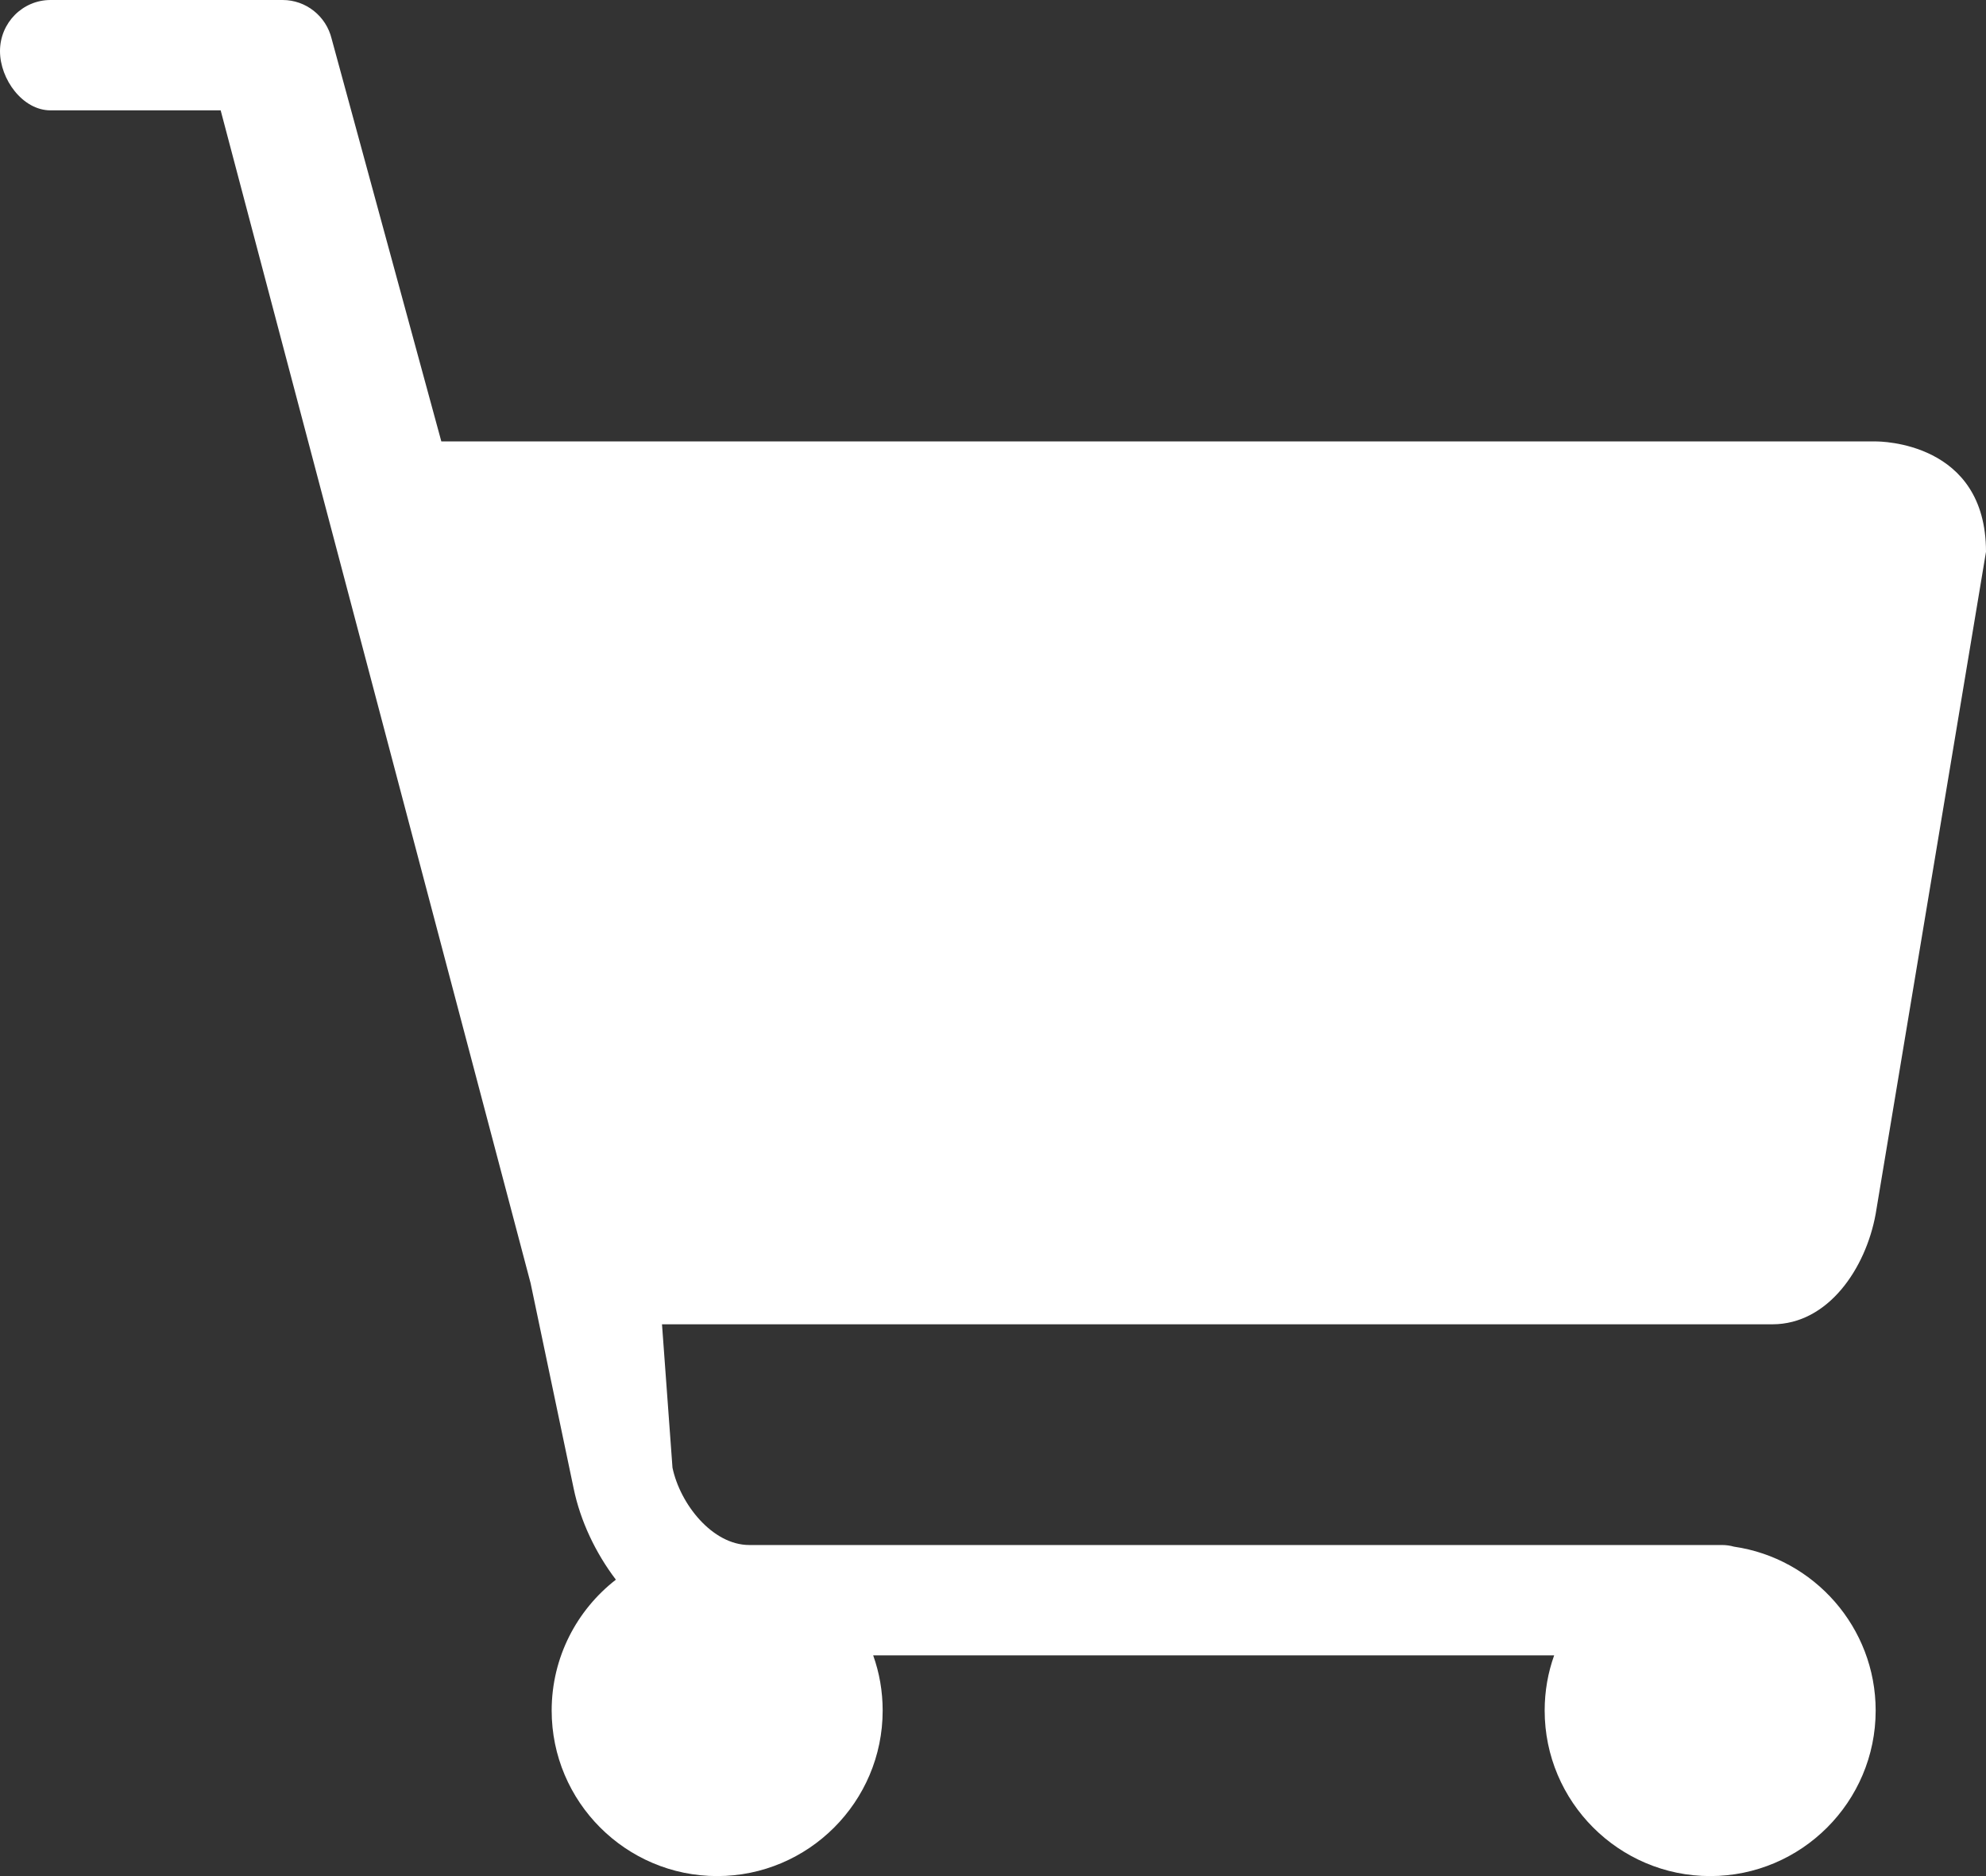 <svg width="18" height="17" viewBox="0 0 18 17" fill="none" xmlns="http://www.w3.org/2000/svg">
<rect x="0" y="0" width="18" height="17" fill="#333333" stroke="none"/>
<path d="M4 4H17C17.037 4 18 4.001 18 5L17 11C16.911 11.491 16.571 12 16.064 12H6L6.095 13.299C6.164 13.629 6.457 14 6.791 14H15.607C15.644 14 15.681 14.005 15.716 14.015C16.441 14.12 17 14.746 17 15.5C17 16.327 16.327 17 15.5 17C14.673 17 14 16.327 14 15.5C14 15.325 14.03 15.156 14.086 15H7.914C7.97 15.156 8 15.325 8 15.5C8 16.327 7.327 17 6.5 17C5.673 17 5 16.327 5 15.5C5 15.018 5.228 14.589 5.582 14.314C5.395 14.068 5.26 13.779 5.2 13.491L4.809 11.627L2 1H0.458C0.205 1 0 0.718 0 0.463C0 0.207 0.205 0 0.458 0H2.562C2.772 0 2.956 0.145 3.006 0.352L4 4Z" fill="white"/>
</svg>
